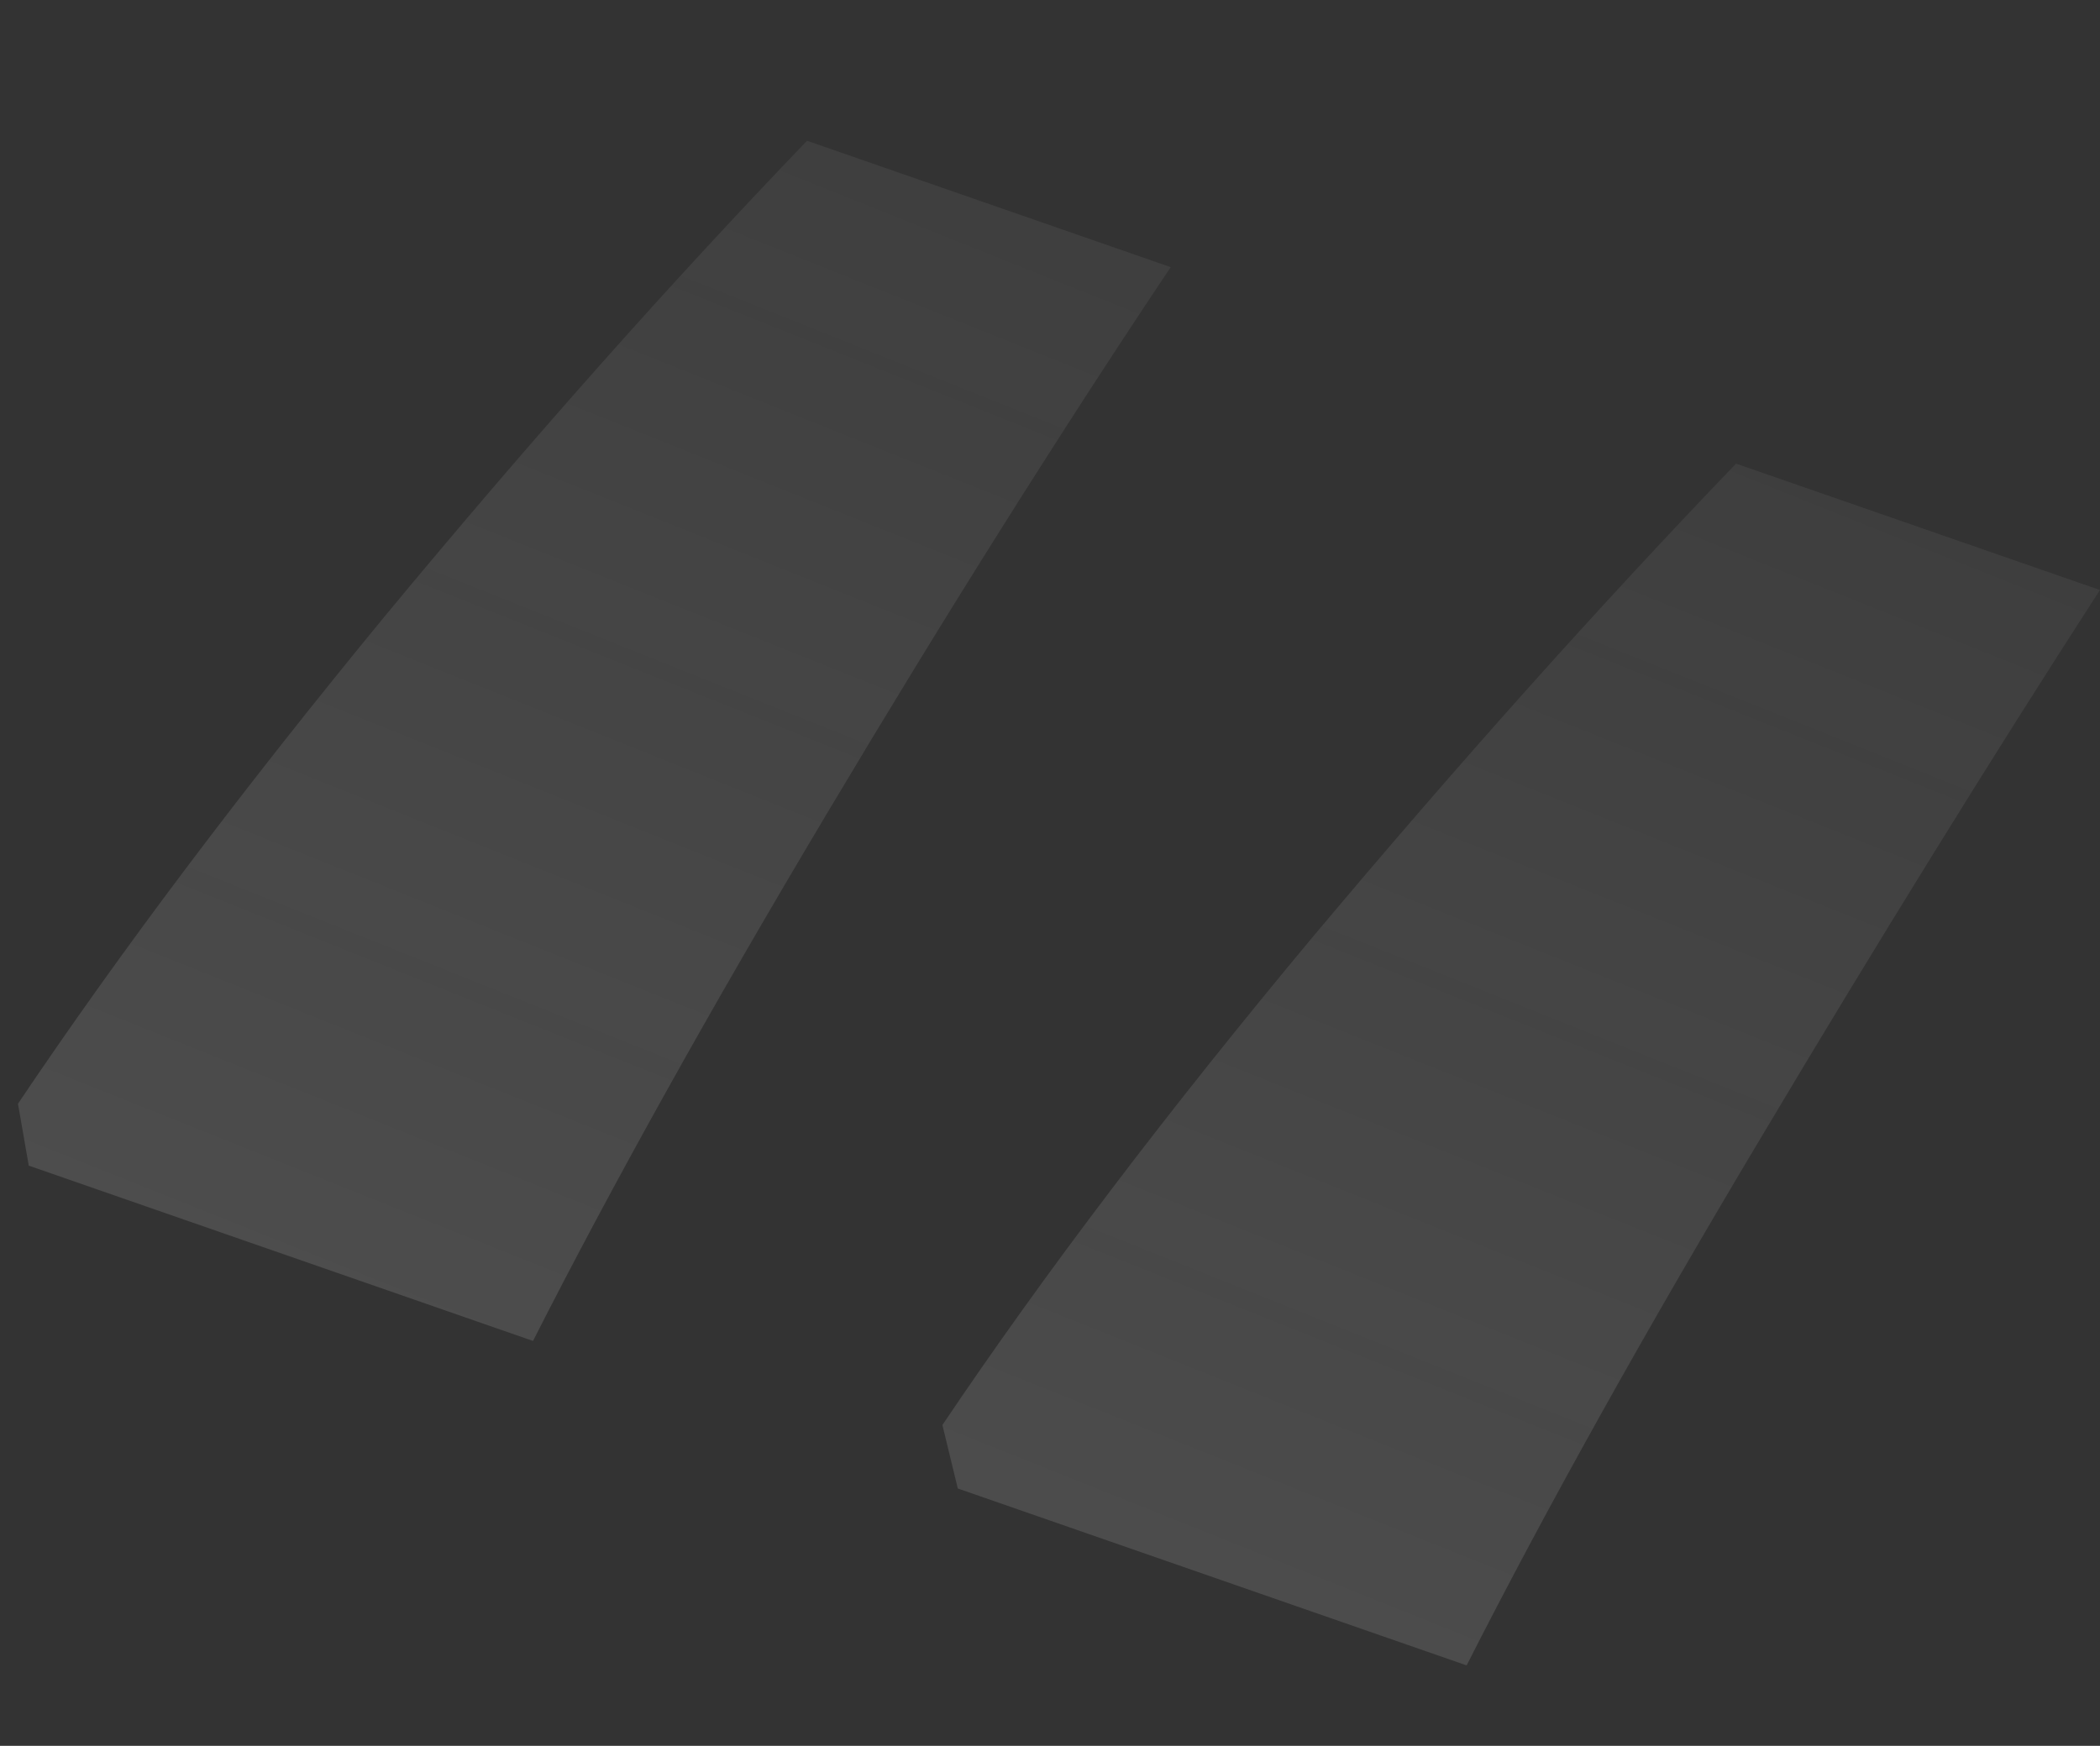 <svg width="105.155" height="87.439" viewBox="0 0 105.155 87.439" fill="none" xmlns="http://www.w3.org/2000/svg" xmlns:xlink="http://www.w3.org/1999/xlink">
	<rect x="0" y="0" width="105.155" height="87.439" fill="#333333" stroke="none"/>
	<desc>
			Created with Pixso.
	</desc>
	<defs>
		<linearGradient x1="94.039" y1="-31.328" x2="-80.267" y2="404.463" id="paint_linear_68_8_0" gradientUnits="userSpaceOnUse">
			<stop stop-color="#FCFCFC" stop-opacity="0"/>
			<stop offset="1" stop-color="#FFFFFF" stop-opacity="0.502"/>
		</linearGradient>
	</defs>
	<path id="“" d="M41.44 40.69Q50.28 25.86 58.62 13.38L40.41 7.05Q30.08 17.8 19.28 30.85Q8.53 43.92 0.9 55.28L1.44 58.38L26.69 67.16Q32.63 55.46 41.44 40.69ZM88.2 56.94Q97.04 42.11 105.15 29.55L86.93 23.22Q76.6 33.97 65.69 46.98Q54.83 60.01 47.19 71.37L47.96 74.55L73.44 83.41Q79.38 71.71 88.2 56.94Z" fill="url(#paint_linear_68_8_0)" fill-opacity="1" fill-rule="evenodd"/>
</svg>
